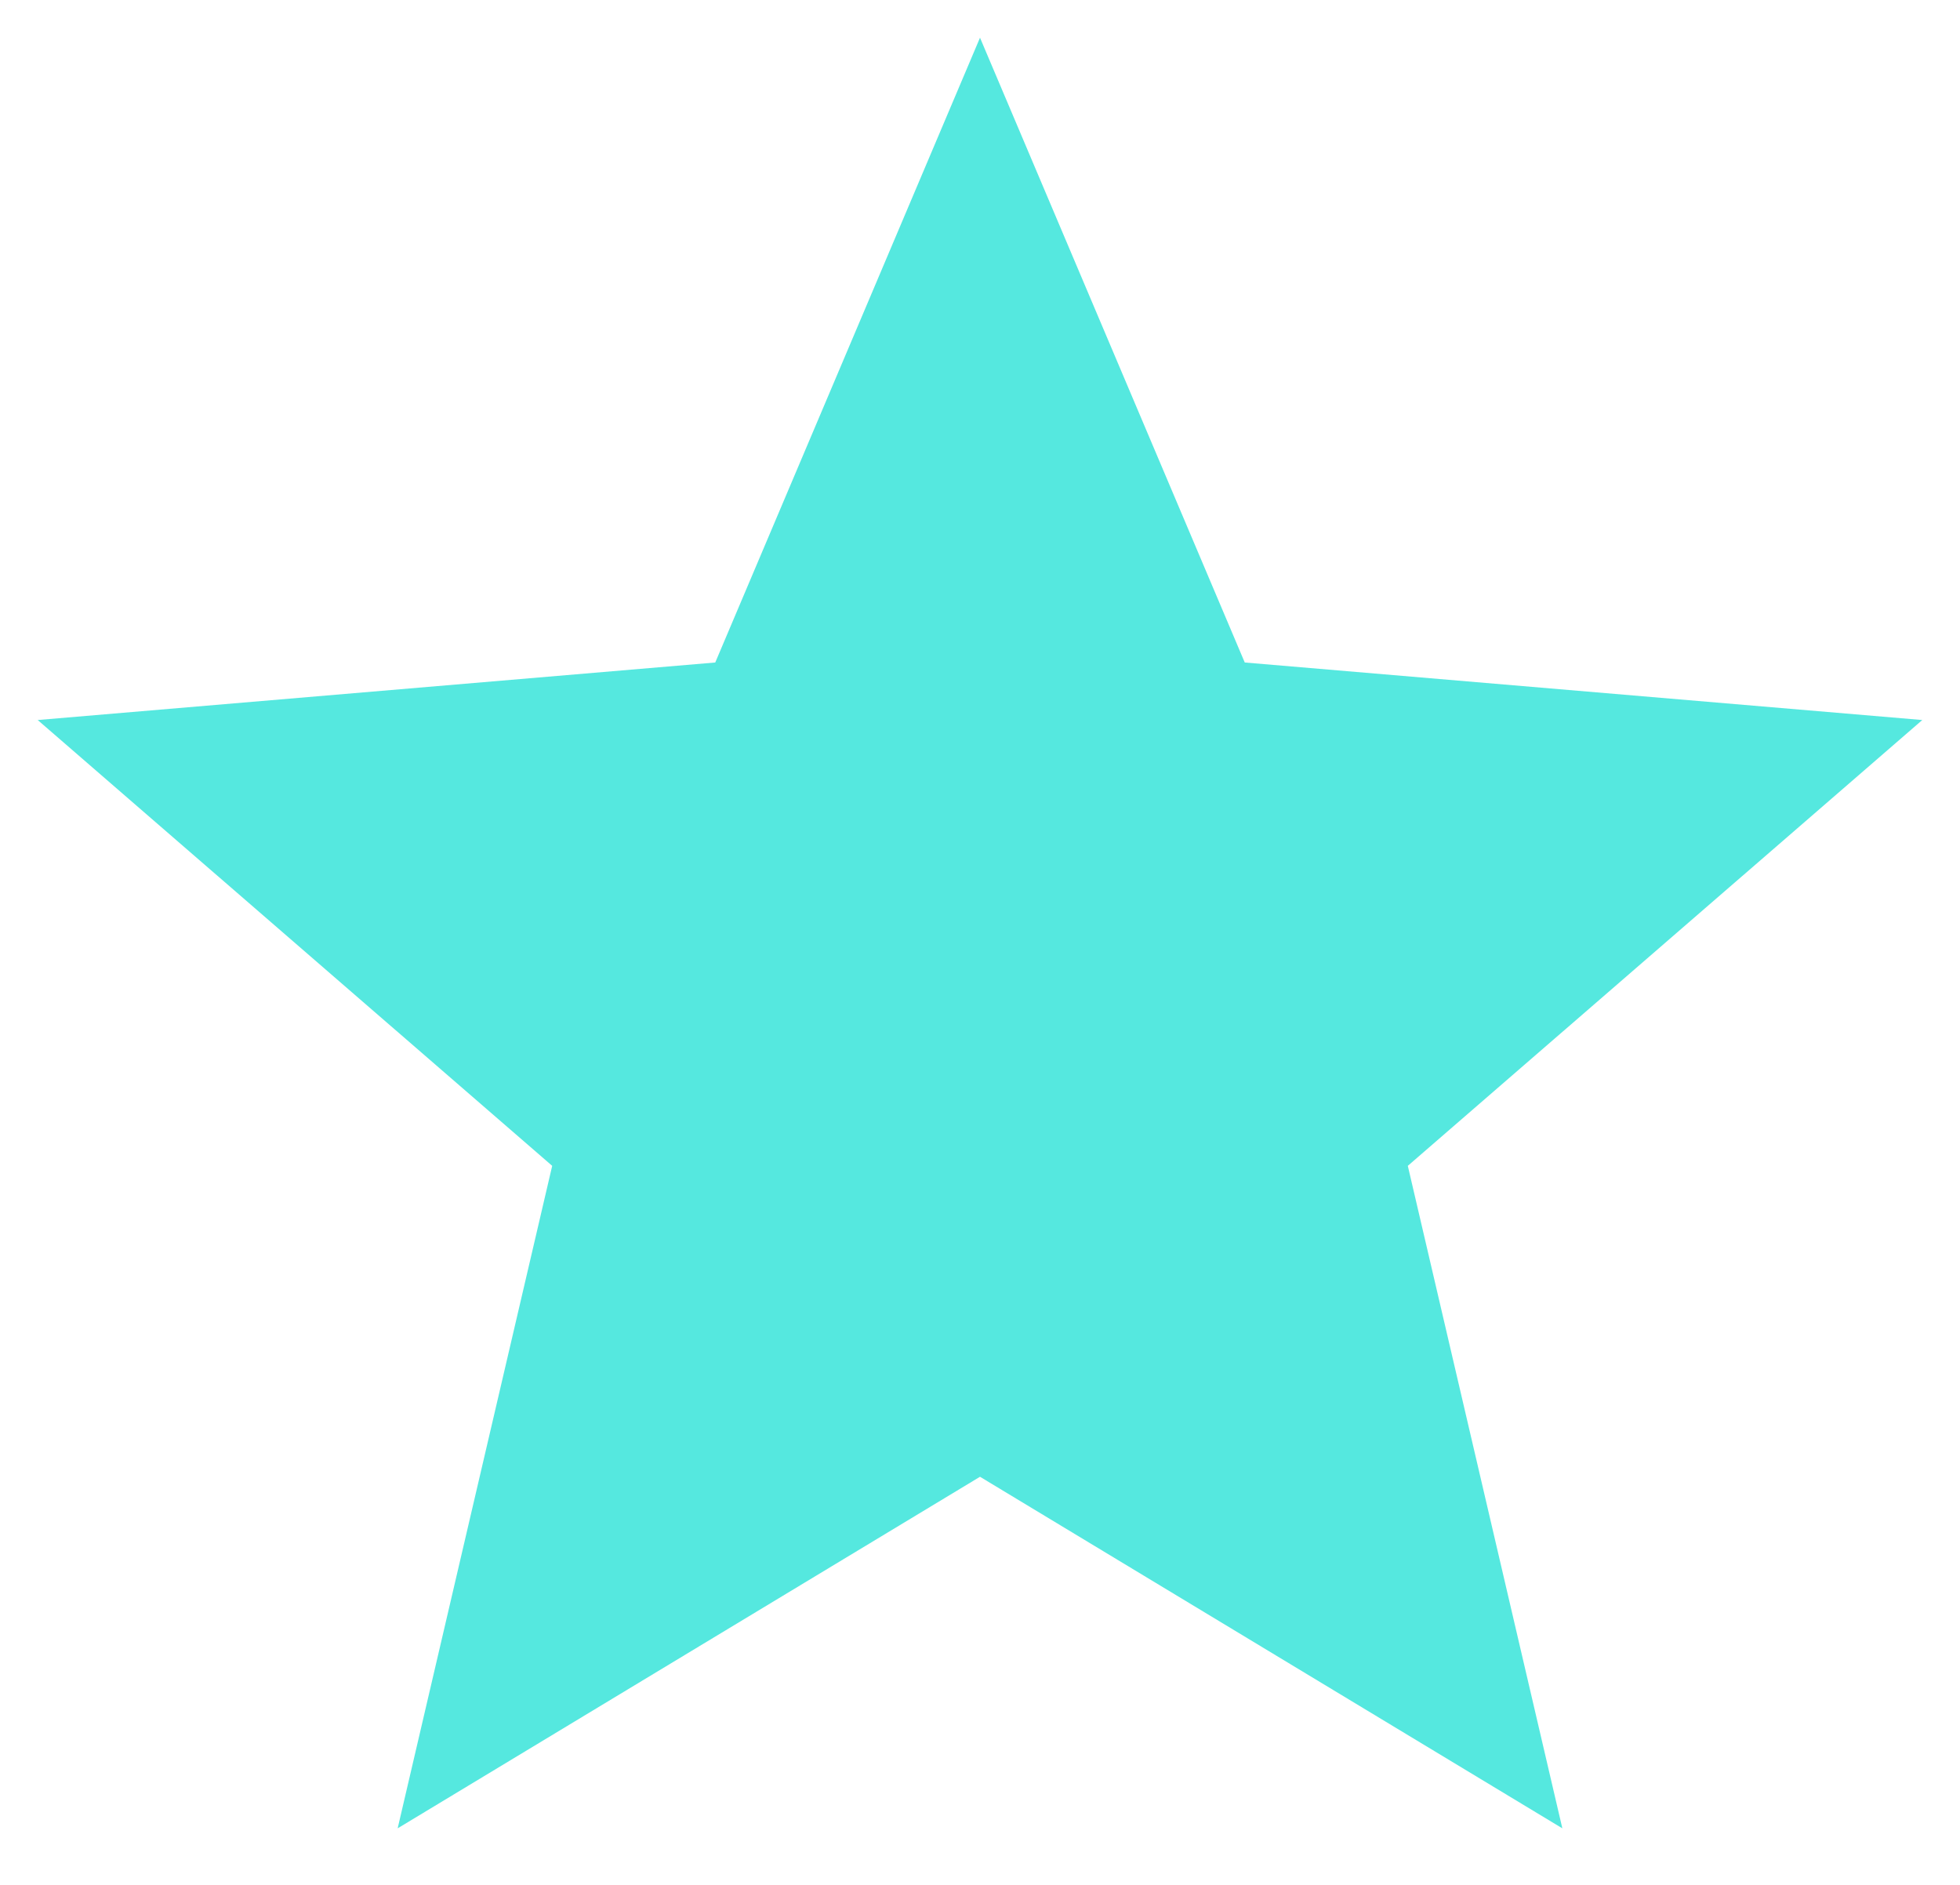 <svg width="26" height="25" viewBox="0 0 26 25" fill="none" xmlns="http://www.w3.org/2000/svg">
<path d="M13 19.587L20.725 24.25L18.675 15.463L25.5 9.55L16.512 8.787L13 0.5L9.488 8.787L0.5 9.55L7.325 15.463L5.275 24.25L13 19.587Z" fill="#55E8DF"/>
</svg>
